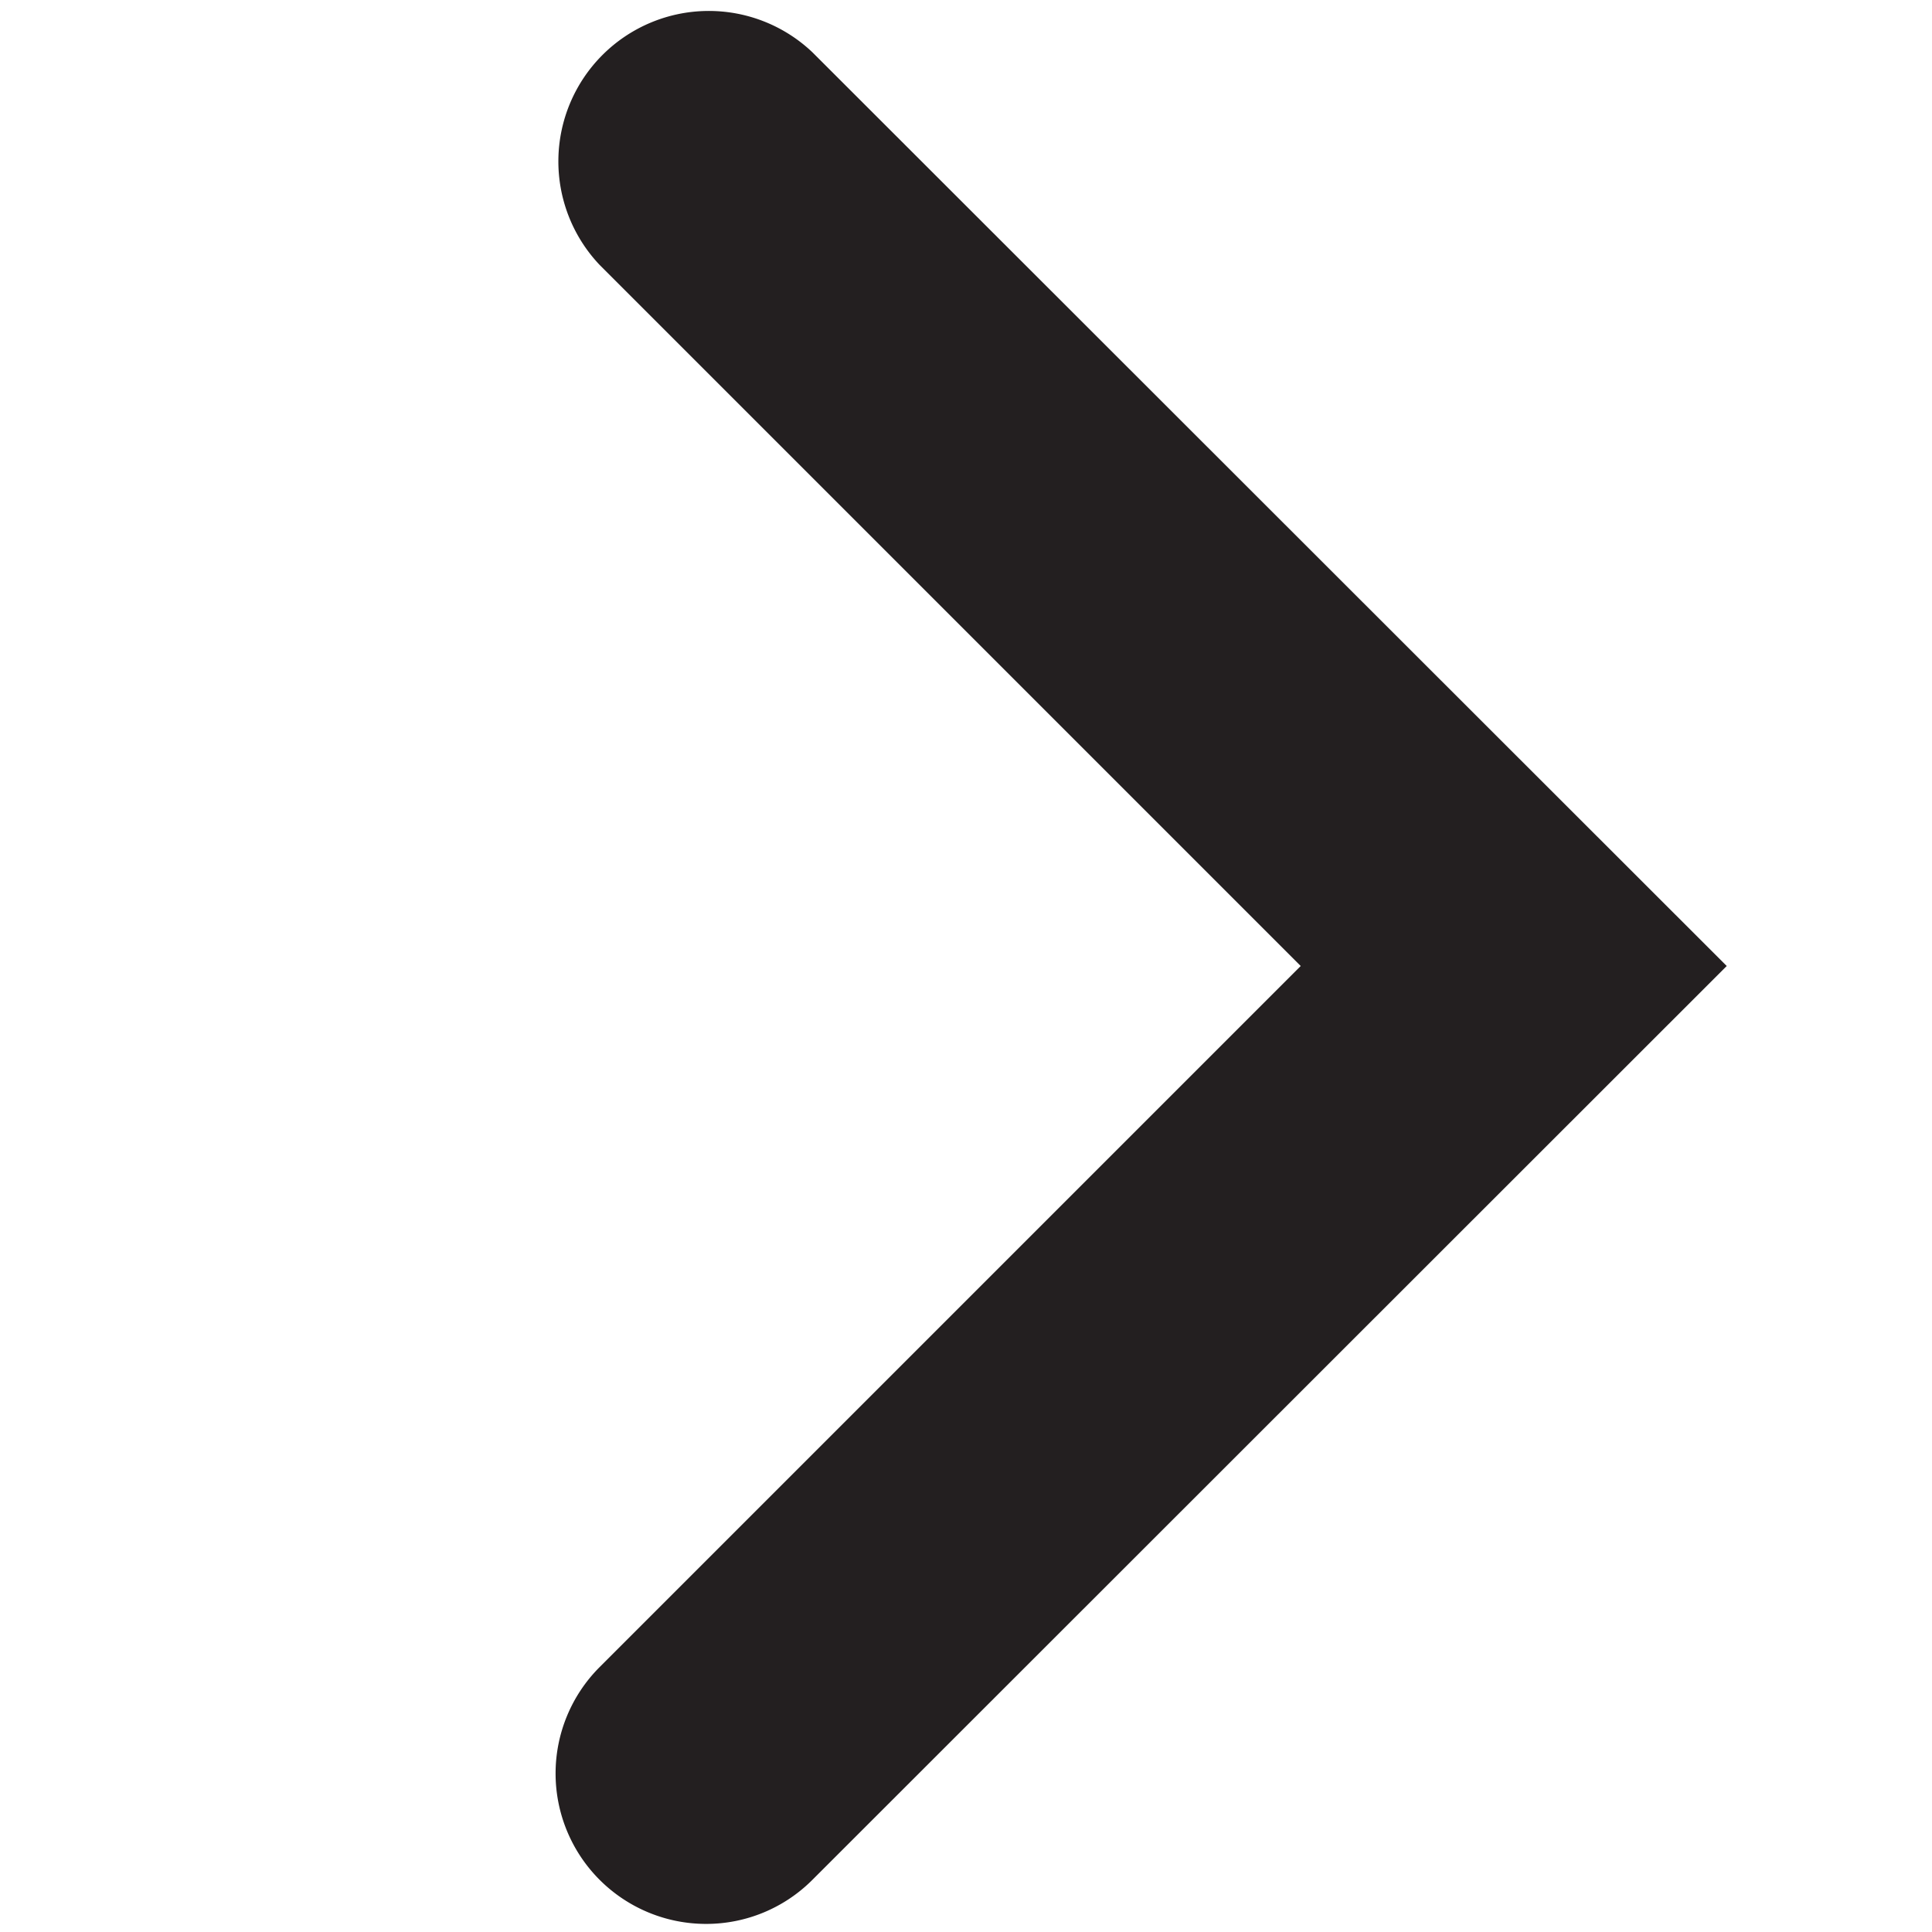 <svg id="Layer_1" data-name="Layer 1" xmlns="http://www.w3.org/2000/svg" viewBox="0 0 16 16"><defs><style>.cls-1{fill:#231f20;}</style></defs><title>chevron_right</title><path class="cls-1" d="M5.847,15.933a1.242,1.242,0,0,0,.881-.365L14.3,8,6.728.433A1.246,1.246,0,0,0,4.966,2.194L10.772,8,4.966,13.806a1.246,1.246,0,0,0,.881,2.127Z"/></svg>